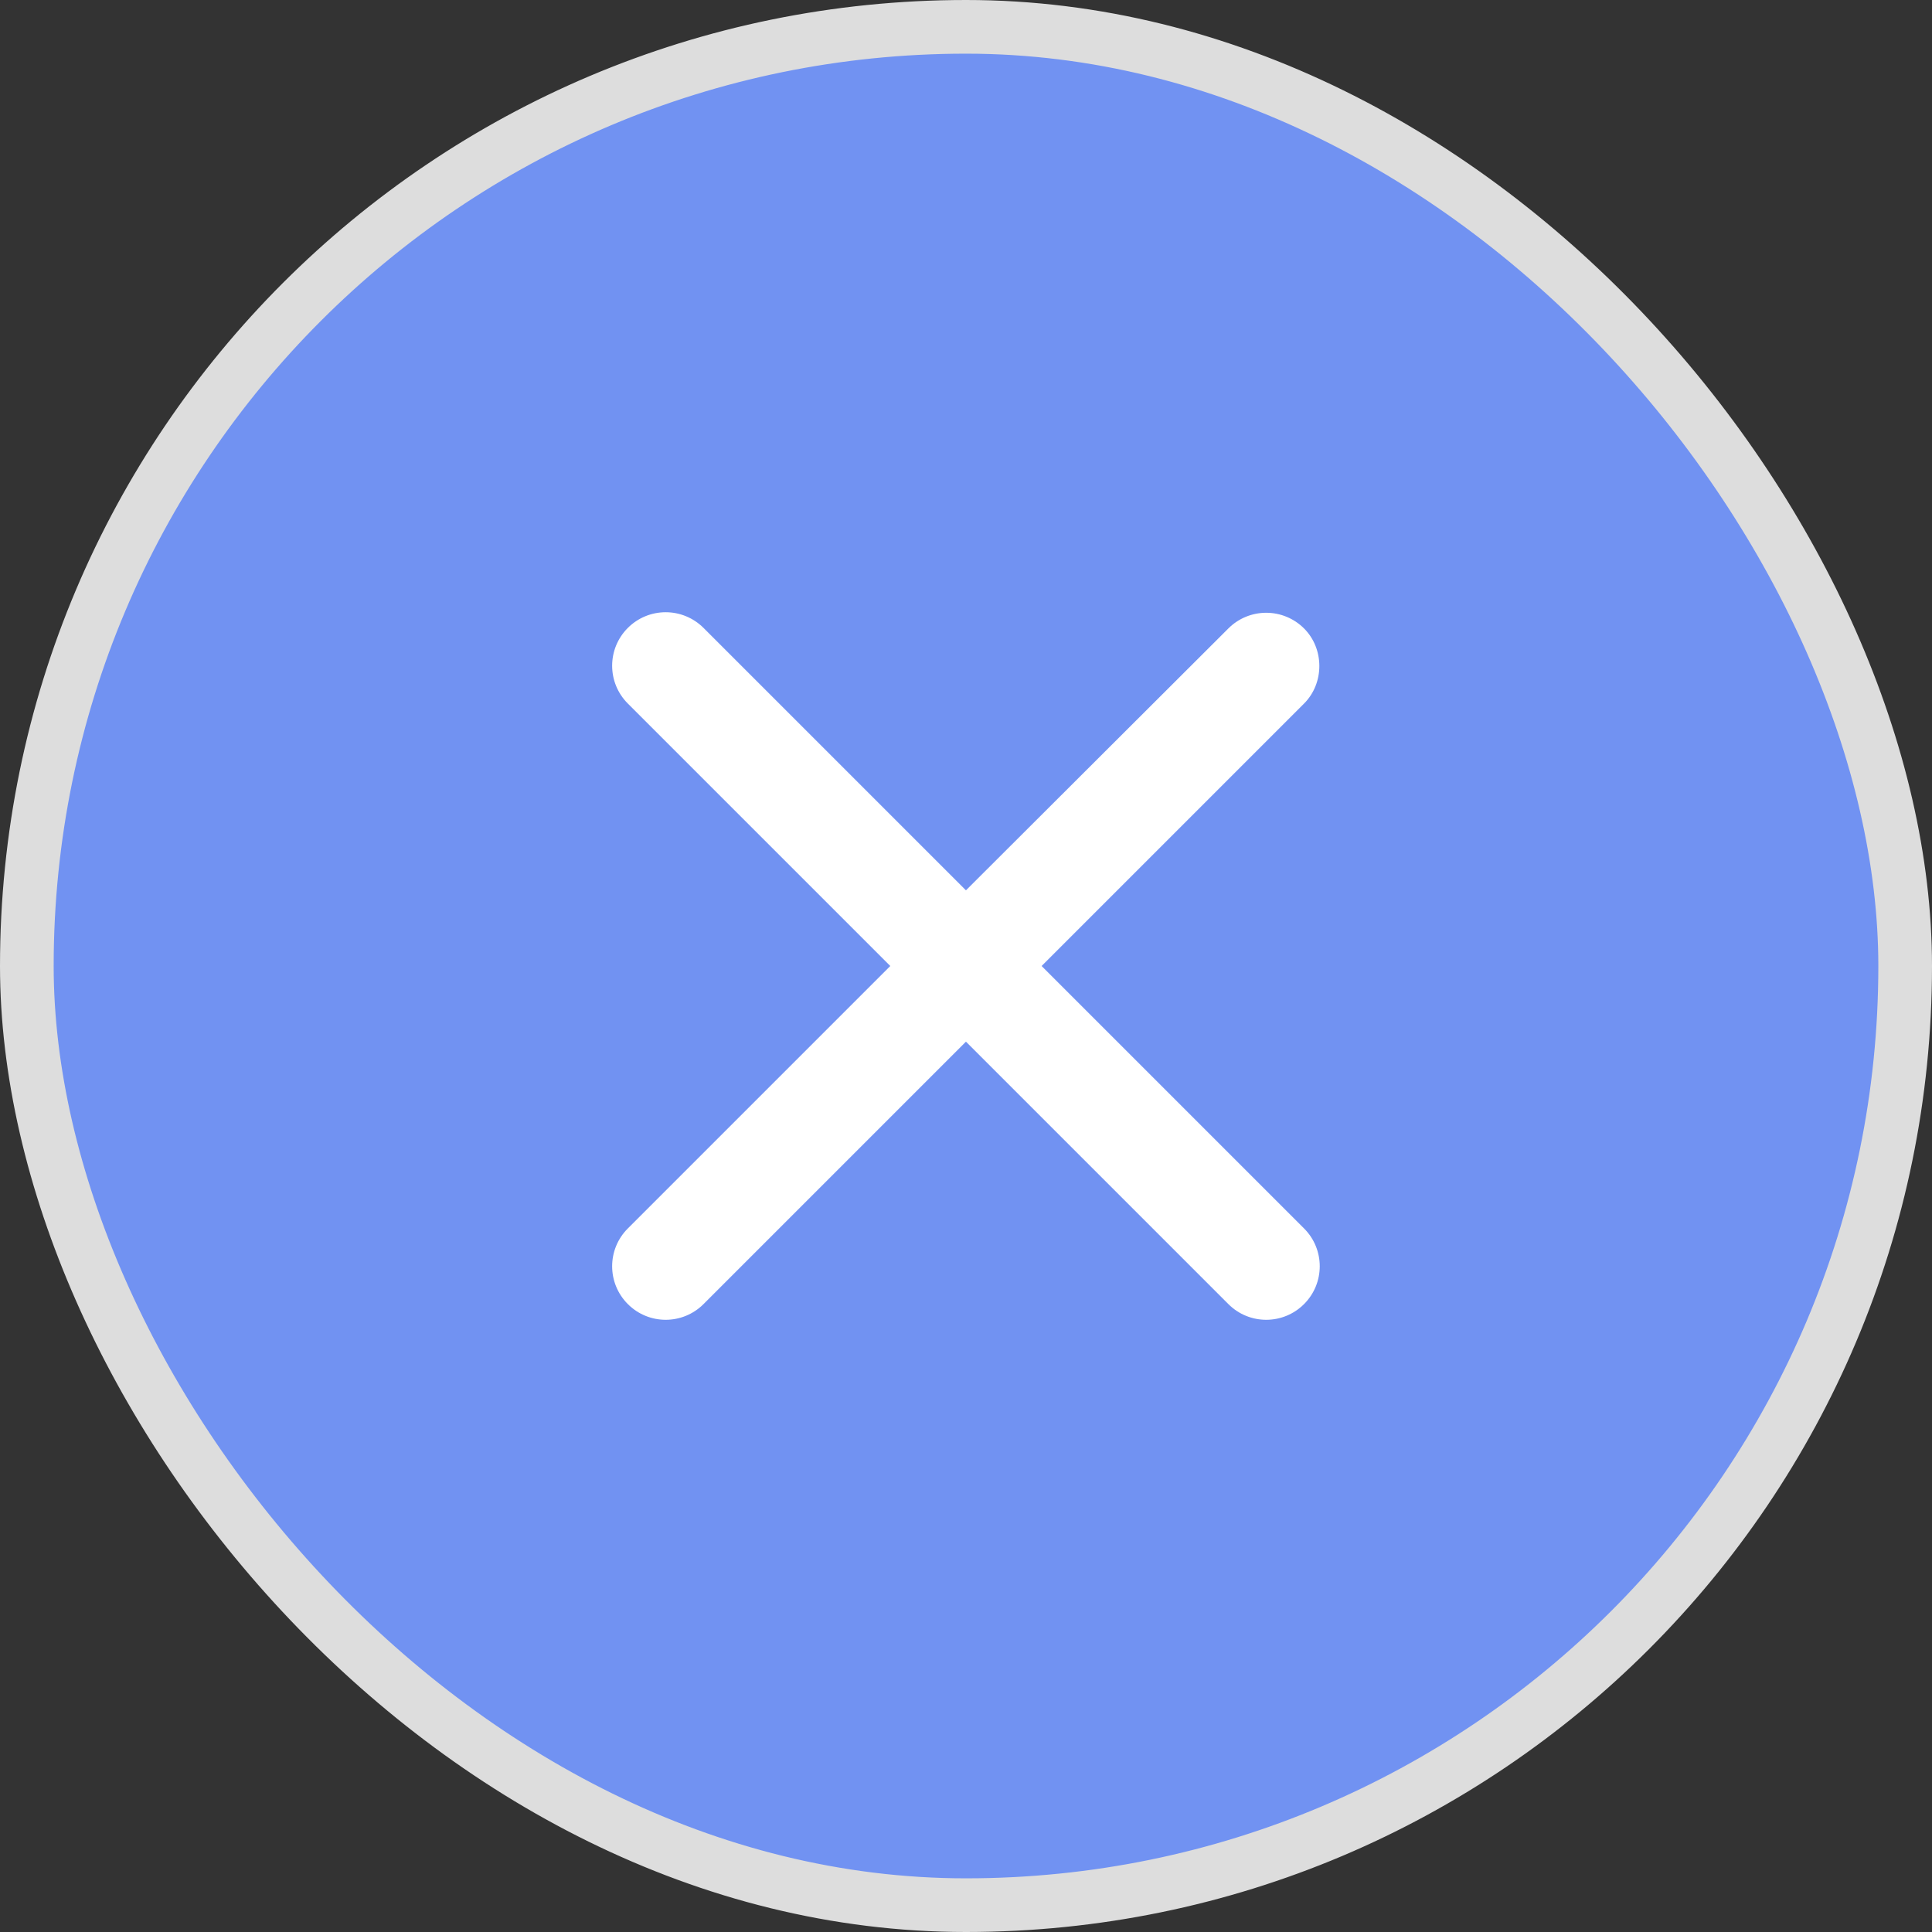 <svg width="36" height="36" viewBox="0 0 36 36" fill="none" xmlns="http://www.w3.org/2000/svg">
<rect x="0" y="0" width="36" height="36" fill="#333333" stroke="none"/>
<rect x="0.5" y="0.5" width="35" height="35" rx="17.5" fill="#7192F2"/>
<path d="M24.299 11.71C24.112 11.523 23.858 11.418 23.594 11.418C23.329 11.418 23.076 11.523 22.889 11.71L17.999 16.59L13.109 11.7C12.922 11.513 12.668 11.408 12.404 11.408C12.139 11.408 11.886 11.513 11.699 11.7C11.309 12.09 11.309 12.72 11.699 13.11L16.589 18L11.699 22.89C11.309 23.28 11.309 23.91 11.699 24.3C12.089 24.69 12.719 24.69 13.109 24.3L17.999 19.41L22.889 24.3C23.279 24.69 23.909 24.69 24.299 24.3C24.689 23.91 24.689 23.28 24.299 22.89L19.409 18L24.299 13.11C24.679 12.73 24.679 12.09 24.299 11.71Z" fill="white"/>
<rect x="0.5" y="0.5" width="35" height="35" rx="17.5" stroke="#DDDDDD"/>
</svg>

